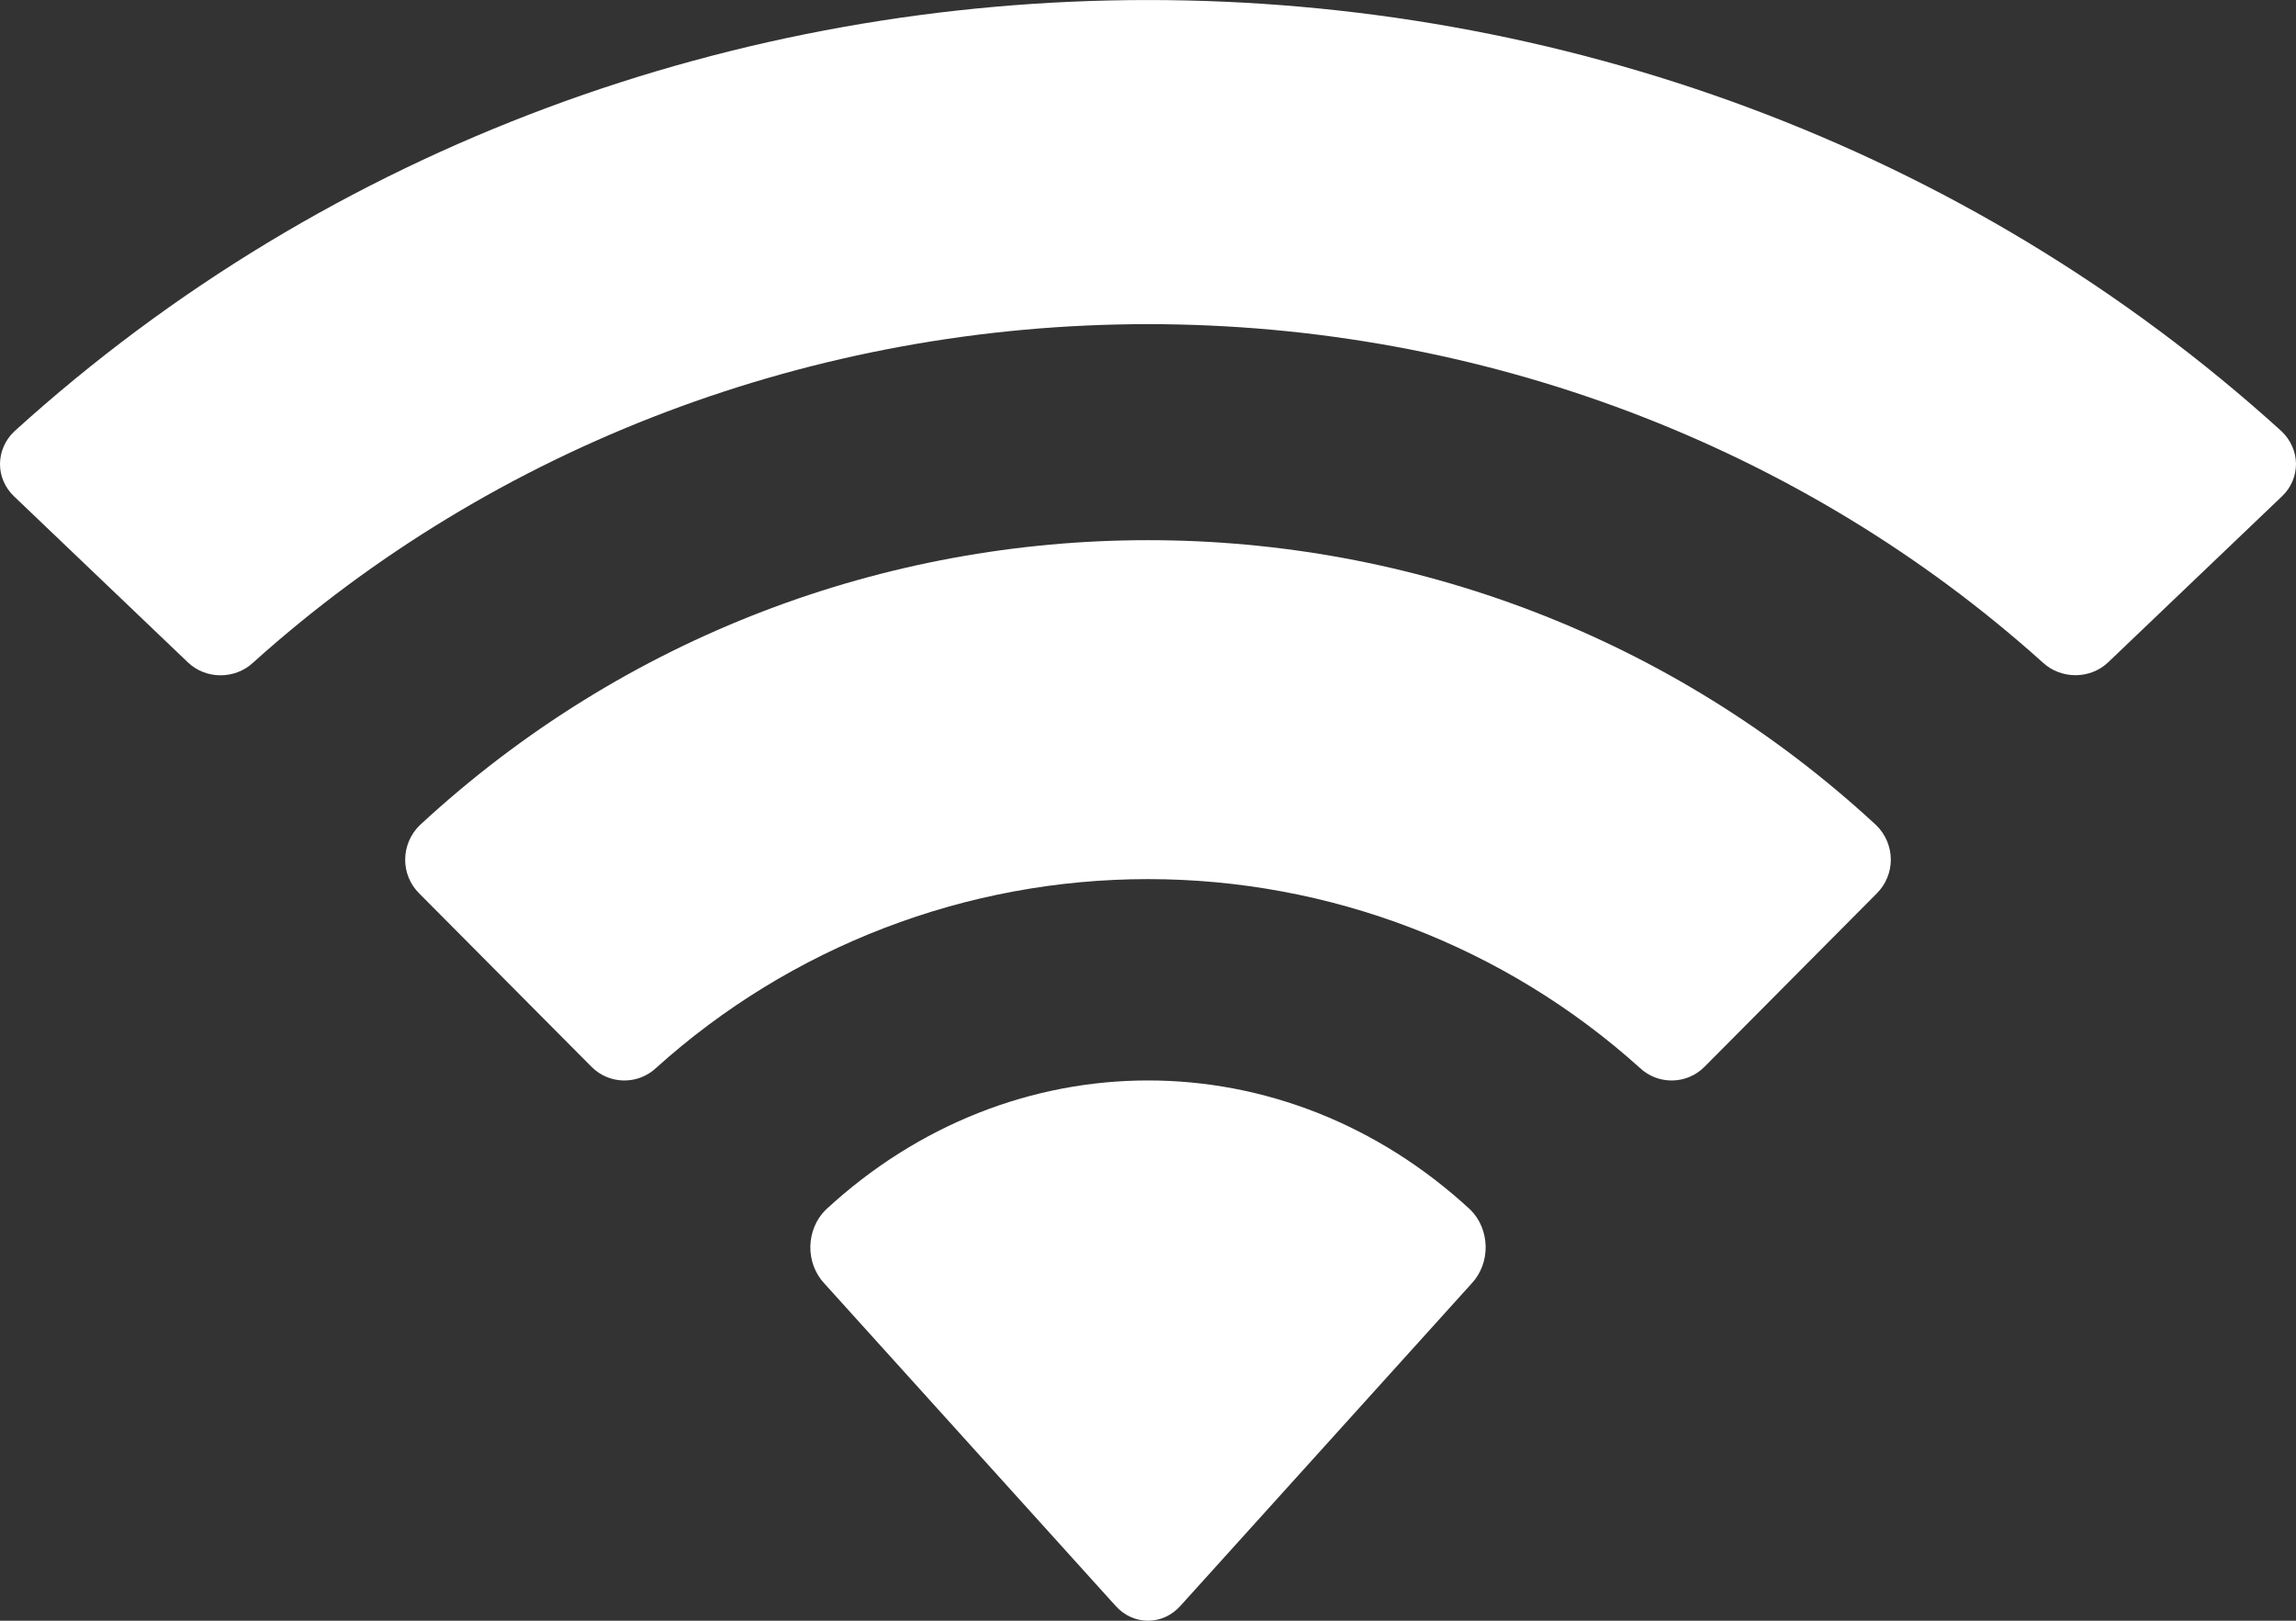 <svg preserveAspectRatio="none" width="100%" height="100%" overflow="visible" style="display: block;" viewBox="0 0 17 12" fill="none" xmlns="http://www.w3.org/2000/svg">
<rect x="0" y="0" width="17" height="12" fill="#333333" stroke="none"/>
<path id="Wifi" d="M6.112 8.959C7.491 7.68 9.51 7.68 10.889 8.959C10.958 9.028 10.998 9.125 11 9.228C11.002 9.33 10.965 9.429 10.898 9.501L8.739 11.891C8.676 11.961 8.59 12 8.5 12C8.41 12 8.324 11.961 8.261 11.891L6.102 9.501C6.035 9.429 5.998 9.33 6 9.228C6.002 9.125 6.043 9.028 6.112 8.959ZM3.108 6.11C6.147 3.296 10.853 3.296 13.892 6.11C13.96 6.176 13.999 6.267 14 6.362C14.001 6.457 13.963 6.548 13.896 6.615L12.62 7.899C12.489 8.031 12.276 8.034 12.141 7.906C11.143 7.007 9.845 6.509 8.499 6.509C7.154 6.509 5.857 7.007 4.859 7.906C4.724 8.034 4.511 8.031 4.38 7.899L3.104 6.615C3.036 6.548 2.999 6.457 3 6.362C3.001 6.267 3.04 6.176 3.108 6.11ZM0.107 3.193C4.799 -1.064 12.201 -1.064 16.893 3.193C16.96 3.257 16.999 3.343 17 3.434C17 3.524 16.964 3.611 16.896 3.675L15.609 4.904C15.477 5.03 15.262 5.031 15.127 4.907C13.339 3.298 10.966 2.4 8.5 2.4C6.033 2.4 3.661 3.298 1.873 4.907C1.739 5.032 1.523 5.031 1.391 4.904L0.104 3.675C0.037 3.611 -0.001 3.524 6.19569e-06 3.434C0.001 3.343 0.039 3.257 0.107 3.193Z" fill="white"/>
</svg>
